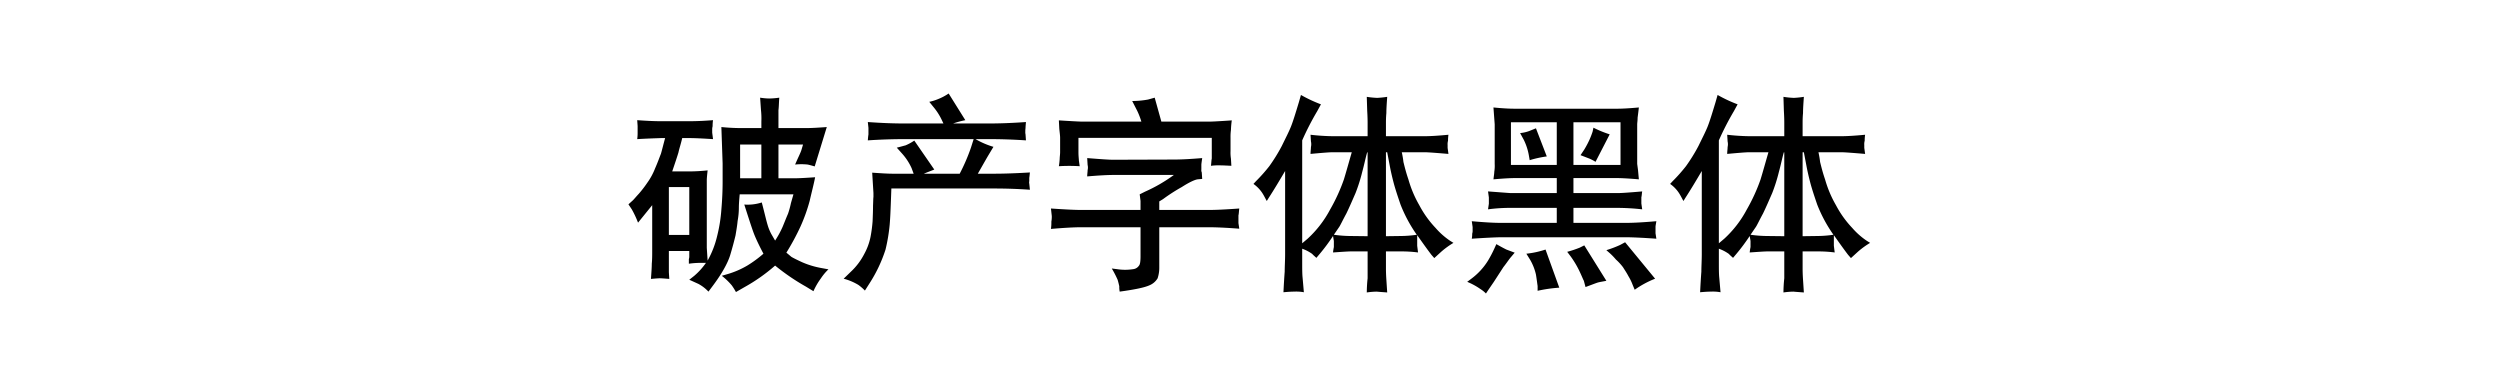 <svg xmlns="http://www.w3.org/2000/svg" width="900" height="140" viewBox="0 0 900 140">
  <defs>
    <style>
      .cls-1 {
        fill-rule: evenodd;
      }
    </style>
  </defs>
  <path id="破产字体黑体" class="cls-1" d="M226.242,73.56l1.2,1.8a34.312,34.312,0,0,1,2.25,4.8l5.1-6.3v16.2c0,1.8,0,3.45-.15,4.875,0,1.425-.15,3.3-0.3,5.475q2.475-.225,3.15-0.225c0.6,0,1.65.075,3.45,0.225l-0.15-2.4V90.36h7.349v1.875a3.141,3.141,0,0,1-.15,1.05v1.65a32.081,32.081,0,0,1,3.75-.3h2.4a24.351,24.351,0,0,1-4.2,4.65l-1.8,1.425,3.3,1.5a14.152,14.152,0,0,1,3.6,2.775l1.35-1.8c3.45-4.575,5.55-8.4,6.45-11.25,0.9-3,1.5-5.325,1.95-7.2,0.3-1.8.6-3.525,0.75-5.175a26.432,26.432,0,0,0,.45-4.725c0-1.5.15-3.15,0.3-4.875h19.35l-0.9,3.15a32.112,32.112,0,0,1-1.05,3.825c-0.75,1.725-1.35,3.3-1.95,4.725a33.826,33.826,0,0,1-2.7,4.95l-1.35-2.325a16.342,16.342,0,0,1-1.35-3.3c-0.45-1.425-1.05-4.125-2.1-8.1a16.532,16.532,0,0,1-6.3.75c1.8,5.625,3,9.375,3.75,11.175s1.8,3.975,3.15,6.525a42.817,42.817,0,0,1-5.7,4.2,31.418,31.418,0,0,1-6.749,3l-2.55.75a23.231,23.231,0,0,1,3.6,3.45,22.355,22.355,0,0,1,1.5,2.4l3-1.725a63.4,63.4,0,0,0,11.1-7.8,78.132,78.132,0,0,0,11.1,7.575l2.7,1.65a24.612,24.612,0,0,1,2.7-4.65,18.559,18.559,0,0,1,2.7-3.225l-2.85-.525a30.725,30.725,0,0,1-6.6-2.025c-1.95-.9-3.3-1.575-3.9-1.95-0.45-.375-1.05-0.9-1.8-1.5a85.96,85.96,0,0,0,5.1-9.45,60.951,60.951,0,0,0,3.3-9.225c0.75-3.3,1.5-6.075,1.95-8.475-3.3.225-5.849,0.375-7.649,0.375h-5.55V52.036h8.85l-0.6,2.025c-0.3.975-1.2,2.7-2.25,5.175a21.661,21.661,0,0,1,4.5,0c0.749,0.15,1.5.375,2.549,0.675l4.35-14.174c-3,.225-5.55.375-7.5,0.375h-9.9v-6.45c0.15-1.05.15-2.55,0.3-4.5a28.079,28.079,0,0,1-3.6.3,22.76,22.76,0,0,1-3.3-.3l0.3,4.35a28.094,28.094,0,0,1,.15,4.275v2.325h-6.45a73.635,73.635,0,0,1-7.949-.375l0.45,13.124v6.45q0,4.95-.45,10.125a54.253,54.253,0,0,1-1.5,9.45,34.071,34.071,0,0,1-3.45,8.925l-0.3-4.575v-24.3c0-.9.15-2.175,0.3-3.6a64.461,64.461,0,0,1-6.45.375h-6.3c1.05-3.075,1.8-5.325,2.25-6.825,0.3-1.425.9-3.15,1.35-5.175h2.55c2.1,0,4.95.15,8.55,0.375l-0.3-2.325V46.786a4.627,4.627,0,0,1,.15-1.35,13.038,13.038,0,0,1,.15-2.175c-2.85.225-5.7,0.375-8.55,0.375h-10.2c-2.55,0-5.4-.15-8.55-0.375l0.15,2.1v2.475a14.832,14.832,0,0,1-.15,2.25c3.75-.225,6.6-0.3,8.55-0.375h1.5c-0.6,2.175-1.05,4.05-1.5,5.625-0.6,1.5-1.2,3.225-2.1,5.25a23.194,23.194,0,0,1-2.85,5.25,39.9,39.9,0,0,1-3,3.9c-1.05,1.125-1.65,1.875-2.1,2.325Zm14.55,11.025V67.335h7.349V84.585h-7.349Zm25.648-20.4V52.036h7.65v12.15h-7.65Zm37.277,36.149a20.435,20.435,0,0,1,5.325,2.25,17.871,17.871,0,0,1,2.325,2.025l1.575-2.475a51.107,51.107,0,0,0,5.849-12.3,62.478,62.478,0,0,0,1.5-9c0.225-2.775.3-5.025,0.375-6.9s0.15-3.9.225-6.075H357.94q6.412,0,12.824.45l-0.225-2.175a1.8,1.8,0,0,1,0-.9v-1.2c0.075-.45.15-1.125,0.225-1.95q-7.536.45-12.824,0.45h-5.925q2.813-4.95,3.6-6.3l2.025-3.375a29.154,29.154,0,0,1-6.45-2.775h4.65q6.75,0,13.5.45l-0.15-2.175a3.384,3.384,0,0,1-.075-0.975,8.669,8.669,0,0,1,.075-1.275c0-.525.075-1.2,0.15-2.175-5.174.375-9.749,0.525-13.724,0.525H343.09a35.493,35.493,0,0,1,4.425-1.2l-6-9.6a19.436,19.436,0,0,1-3.824,2.025,17.593,17.593,0,0,1-3.15.975l1.575,1.95a21.389,21.389,0,0,1,2.775,4.275l0.75,1.575H325.916c-3.9,0-8.4-.15-13.5-0.525l0.225,2.1v2.4c-0.075.375-.15,1.125-0.225,2.1q6.636-.45,13.5-0.45h24.6l-0.975,3.075a68.3,68.3,0,0,1-4.05,9.375h-12.9c1.2-.525,2.475-0.975,3.75-1.5l-7.2-10.425a17.327,17.327,0,0,1-3.15,1.725c-0.9.225-1.875,0.525-3.15,0.825l1.95,2.175a20.32,20.32,0,0,1,3.375,5.175l0.75,2.025h-7.575c-1.725,0-4.125-.15-7.349-0.375l0.45,7.35v1.425c-0.075.375-.075,1.5-0.15,3.15,0,1.8-.075,3.6-0.15,5.475a49.429,49.429,0,0,1-.75,5.7,21.318,21.318,0,0,1-2.25,6.15,23.214,23.214,0,0,1-4.875,6.45ZM378.342,75.06l0.3,2.7a9.913,9.913,0,0,1-.15,2.025,16.313,16.313,0,0,1-.15,2.625c4.5-.375,8.1-0.6,10.8-0.6h21.449V92.234c0,1.8-.15,3-0.6,3.45a2.849,2.849,0,0,1-1.95,1.2,18.938,18.938,0,0,1-6,0l-1.8-.225a36.167,36.167,0,0,1,2.1,4.05c0.3,0.975.45,1.725,0.6,2.325a8.553,8.553,0,0,0,.15,1.95c5.55-.75,9-1.5,10.65-2.25a6.136,6.136,0,0,0,3-2.55,11.97,11.97,0,0,0,.6-3.825V81.81h17.85c2.55,0,6.149.15,10.949,0.525l-0.3-2.025V77.535c0.15-.525.15-1.35,0.3-2.475-5.1.375-8.7,0.525-10.949,0.525H417.34V72.51l1.35-.825a63.442,63.442,0,0,1,6.75-4.35c2.7-1.725,4.65-2.625,5.7-2.775l1.65-.15-0.15-2.325a1.928,1.928,0,0,1-.15-1.05v-1.65c0-.45.15-1.35,0.3-2.475-4.5.375-7.8,0.525-10.05,0.525l-22.049.075c-1.5,0-4.65-.225-9.3-0.6l0.15,2.475a3.974,3.974,0,0,1,0,1.875c0,0.675-.15,1.425-0.15,2.25,4.349-.375,7.5-0.525,9.3-0.525h21.9a55.352,55.352,0,0,1-10.349,6l-1.95.975,0.3,2.4v3.225H389.142C387.342,75.585,383.742,75.435,378.342,75.06Zm2.85-15.224a61.868,61.868,0,0,1,7.5,0l-0.3-2.1c0-.525-0.15-1.5-0.15-2.925V49.636h48v7.425c-0.15.675-.15,1.575-0.3,2.625a22.312,22.312,0,0,1,3.6-.15c0.75,0,2.1.075,3.749,0.15l-0.15-2.55a14.206,14.206,0,0,1-.15-2.775V49.636a18.632,18.632,0,0,1,.15-2.85,32.255,32.255,0,0,1,.3-3.45c-4.349.3-7.049,0.45-8.249,0.45h-17.1l-2.4-8.625-2.4.675a31.566,31.566,0,0,1-5.7.525l1.8,3.525a26.3,26.3,0,0,1,1.5,3.9H389.742q-1.35,0-8.55-.45l0.15,3c0.15,1.425.3,2.55,0.3,3.225v5.25c0,0.825-.15,1.65-0.15,2.325A24.363,24.363,0,0,1,381.192,59.836Zm70.05,6.375a12.1,12.1,0,0,1,3.15,3.225c0.6,0.9,1.05,1.875,1.65,2.925l0.6-.975c2.1-3.225,4.05-6.525,6-9.825V91.484c0,2.325-.15,4.425-0.15,6.3q-0.225,2.925-.45,7.425c1.65-.15,2.85-0.225,3.9-0.225a15.076,15.076,0,0,1,3.449.225l-0.45-5.175c-0.15-1.425-.15-3.375-0.15-5.925V89.535a14.833,14.833,0,0,1,3.6,1.875c0.45,0.525,1.05.975,1.5,1.425l1.2-1.425a68.132,68.132,0,0,0,4.8-6.45l0.3,1.8v2.175a18.435,18.435,0,0,0-.3,1.95c3.3-.225,5.4-0.375,6.45-0.375h6v9.675a50.538,50.538,0,0,0-.3,5.1,28.079,28.079,0,0,1,3.6-.3c0.6,0.075,1.8.15,3.75,0.3l-0.3-4.575c-0.15-2.25-.15-3.6-0.15-3.975V90.509h5.4a46.713,46.713,0,0,1,6.15.375l-0.3-2.4V84.66c1.8,2.55,3.45,4.875,5.1,7.05l1.049,1.2,2.55-2.325a29.778,29.778,0,0,1,4.35-3.15l-1.2-.75a26.5,26.5,0,0,1-5.25-4.65,36.626,36.626,0,0,1-5.849-8.175,40.461,40.461,0,0,1-3.9-9.225c-1.05-3.075-1.5-5.175-1.8-6.3a31.508,31.508,0,0,0-.6-3.525h8.25c1.2,0,4.049.225,8.549,0.6l-0.3-2.175v-1.05a4.4,4.4,0,0,1,.15-1.5,14.522,14.522,0,0,1,.15-2.175c-3.9.375-6.749,0.525-8.549,0.525H498.94v-4.65c0-.825,0-2.025.15-3.675,0-1.65.15-3.6,0.3-5.85a32.266,32.266,0,0,1-3.6.375,31.007,31.007,0,0,1-3.75-.375l0.15,4.95c0.15,2.475.15,3.975,0.15,4.5v4.725h-12.6a77.811,77.811,0,0,1-7.95-.525l0.15,2.4a4.612,4.612,0,0,1,0,2.025c0,0.75-.15,1.575-0.15,2.475,4.05-.375,6.75-0.6,7.95-0.6h6.9c-1.05,3.6-1.95,6.9-2.85,9.825a64.125,64.125,0,0,1-4.95,10.8,39.037,39.037,0,0,1-8.1,10.5l-1.95,1.65V50.536a99.893,99.893,0,0,1,5.4-10.5l1.35-2.475a50.624,50.624,0,0,1-7.2-3.375l-0.75,2.625c-1.2,3.975-2.1,6.9-2.849,8.775s-1.95,4.2-3.3,6.975a61.7,61.7,0,0,1-4.5,7.275,58.2,58.2,0,0,1-4.8,5.4Zm28.949,18.3,1.95-2.85c0.45-.675,1.2-2.325,2.55-4.8,1.2-2.475,2.25-4.95,3.3-7.35a59.517,59.517,0,0,0,2.4-7.575c0.75-2.7,1.2-5.1,1.8-7.125l0.15,0.075V85.035l-6.3-.075A45.1,45.1,0,0,1,480.191,84.51Zm18.749,0.525V54.811h0.45l0.9,4.725c0.3,1.65.75,3.675,1.35,6s1.5,5.025,2.55,8.1a51.244,51.244,0,0,0,5.85,10.875,41.224,41.224,0,0,1-5.7.45Zm48.3-37.123,1.35,2.475a20.8,20.8,0,0,1,1.8,5.55l0.3,1.725a38.43,38.43,0,0,1,6.15-1.35l-3.9-10.125-2.4.975A13.2,13.2,0,0,1,547.241,47.911Zm21.749,7.95,3.3,1.275a16.143,16.143,0,0,1,2.1,1.125l5.1-9.9a38.478,38.478,0,0,1-5.85-2.4l-0.3,1.425a30.912,30.912,0,0,1-1.2,3.075,34.473,34.473,0,0,1-1.8,3.375Zm-33.3,19.5a59.06,59.06,0,0,1,8.249-.525h16.5v5.4H540.492c-2.85,0-6.45-.225-10.65-0.6l0.3,2.1v1.05a3.724,3.724,0,0,1-.15,1.35,9.366,9.366,0,0,1-.15,1.8c5.55-.375,9.15-0.525,10.65-0.525H585.34c2.1,0,5.7.15,10.949,0.525l-0.3-1.95V81.66c0-.375.15-1.05,0.3-2.025-4.35.375-7.949,0.6-10.949,0.6h-18.9v-5.4h15.9a83.73,83.73,0,0,1,8.849.525l-0.3-2.1V71.01c0.15-.525.15-1.2,0.3-2.1-4.349.375-7.349,0.6-8.849,0.6h-15.9v-5.4h15.75c1.65,0,4.2.15,7.8,0.45l-0.3-3.3-0.3-2.25V44.761c0-.525.15-1.275,0.15-2.4,0.15-1.125.3-2.325,0.45-3.675-3.3.3-5.85,0.45-7.8,0.45h-36.9q-3.15,0-7.649-.45l0.45,6.075V59.011a13.448,13.448,0,0,1-.15,2.85c0,0.525-.15,1.425-0.3,2.7q5.175-.45,7.649-0.45h15.15v5.4h-16.5c-0.45,0-3.149-.225-8.249-0.6l0.3,2.175v2.25Zm8.249-15.974V44.011h16.5V59.386h-16.5Zm22.5,0V44.011h16.95V59.386H566.44ZM578.29,90.06l1.2,1.05a23.171,23.171,0,0,1,2.25,2.325,19.563,19.563,0,0,1,2.55,2.775c0.45,0.75,1.2,1.8,1.95,3.225a17.8,17.8,0,0,1,1.5,3.075l0.75,1.8a34.257,34.257,0,0,1,7.349-3.975L585.04,87.21l-1.8.975A40.191,40.191,0,0,1,578.29,90.06Zm-7.95-1.725-1.65.825a39.969,39.969,0,0,1-4.5,1.5l1.2,1.575a33.632,33.632,0,0,1,3.149,5.25c0.9,1.875,1.35,3.075,1.65,3.6l0.6,2.25c2.25-.825,3.75-1.425,4.5-1.65,0.9-.225,1.95-0.375,3-0.6Zm-20.849,3,1.35,2.175a18.751,18.751,0,0,1,2.1,5.325c0.3,1.8.45,3.15,0.6,4.125v1.725a51.44,51.44,0,0,1,7.8-1.125l-4.95-13.724A32.818,32.818,0,0,1,549.491,91.334Zm-21.3,10.125a24.317,24.317,0,0,1,4.8,2.625,10.526,10.526,0,0,1,1.95,1.575l0.9-1.35,1.95-2.85,3.45-5.325c0.9-1.125,1.649-2.25,2.4-3.225l1.65-1.95-3-1.125c-0.45-.225-1.649-0.825-3.6-1.95l-0.75,1.65a43.513,43.513,0,0,1-2.25,4.275,23.491,23.491,0,0,1-6,6.525Zm73.05-35.249a12.1,12.1,0,0,1,3.15,3.225c0.6,0.9,1.05,1.875,1.65,2.925l0.6-.975c2.1-3.225,4.05-6.525,6-9.825V91.484c0,2.325-.15,4.425-0.15,6.3q-0.225,2.925-.45,7.425c1.65-.15,2.85-0.225,3.9-0.225a15.076,15.076,0,0,1,3.449.225l-0.45-5.175c-0.15-1.425-.15-3.375-0.15-5.925V89.535a14.833,14.833,0,0,1,3.6,1.875c0.45,0.525,1.05.975,1.5,1.425l1.2-1.425a68.132,68.132,0,0,0,4.8-6.45l0.3,1.8v2.175a18.435,18.435,0,0,0-.3,1.95c3.3-.225,5.4-0.375,6.45-0.375h6v9.675a50.538,50.538,0,0,0-.3,5.1,28.079,28.079,0,0,1,3.6-.3c0.6,0.075,1.8.15,3.75,0.3l-0.3-4.575c-0.15-2.25-.15-3.6-0.15-3.975V90.509h5.4a46.713,46.713,0,0,1,6.15.375l-0.3-2.4V84.66c1.8,2.55,3.45,4.875,5.1,7.05l1.049,1.2,2.55-2.325a29.778,29.778,0,0,1,4.35-3.15l-1.2-.75a26.5,26.5,0,0,1-5.25-4.65,36.626,36.626,0,0,1-5.849-8.175,40.461,40.461,0,0,1-3.9-9.225c-1.05-3.075-1.5-5.175-1.8-6.3a31.508,31.508,0,0,0-.6-3.525h8.25c1.2,0,4.049.225,8.549,0.6l-0.3-2.175v-1.05a4.4,4.4,0,0,1,.15-1.5,14.522,14.522,0,0,1,.15-2.175c-3.9.375-6.749,0.525-8.549,0.525H648.94v-4.65c0-.825,0-2.025.15-3.675,0-1.65.15-3.6,0.3-5.85a32.266,32.266,0,0,1-3.6.375,31.007,31.007,0,0,1-3.75-.375l0.15,4.95c0.15,2.475.15,3.975,0.15,4.5v4.725h-12.6a77.811,77.811,0,0,1-7.95-.525l0.15,2.4a4.612,4.612,0,0,1,0,2.025c0,0.75-.15,1.575-0.15,2.475,4.05-.375,6.75-0.6,7.95-0.6h6.9c-1.05,3.6-1.95,6.9-2.85,9.825a64.125,64.125,0,0,1-4.95,10.8,39.037,39.037,0,0,1-8.1,10.5l-1.95,1.65V50.536a99.893,99.893,0,0,1,5.4-10.5l1.35-2.475a50.624,50.624,0,0,1-7.2-3.375l-0.75,2.625c-1.2,3.975-2.1,6.9-2.849,8.775s-1.95,4.2-3.3,6.975a61.7,61.7,0,0,1-4.5,7.275,58.2,58.2,0,0,1-4.8,5.4Zm28.949,18.3,1.95-2.85c0.45-.675,1.2-2.325,2.55-4.8,1.2-2.475,2.25-4.95,3.3-7.35a59.517,59.517,0,0,0,2.4-7.575c0.75-2.7,1.2-5.1,1.8-7.125l0.15,0.075V85.035l-6.3-.075A45.1,45.1,0,0,1,630.191,84.51Zm18.749,0.525V54.811h0.45l0.9,4.725c0.3,1.65.75,3.675,1.35,6s1.5,5.025,2.55,8.1a51.244,51.244,0,0,0,5.85,10.875,41.224,41.224,0,0,1-5.7.45Z"/>
</svg>
